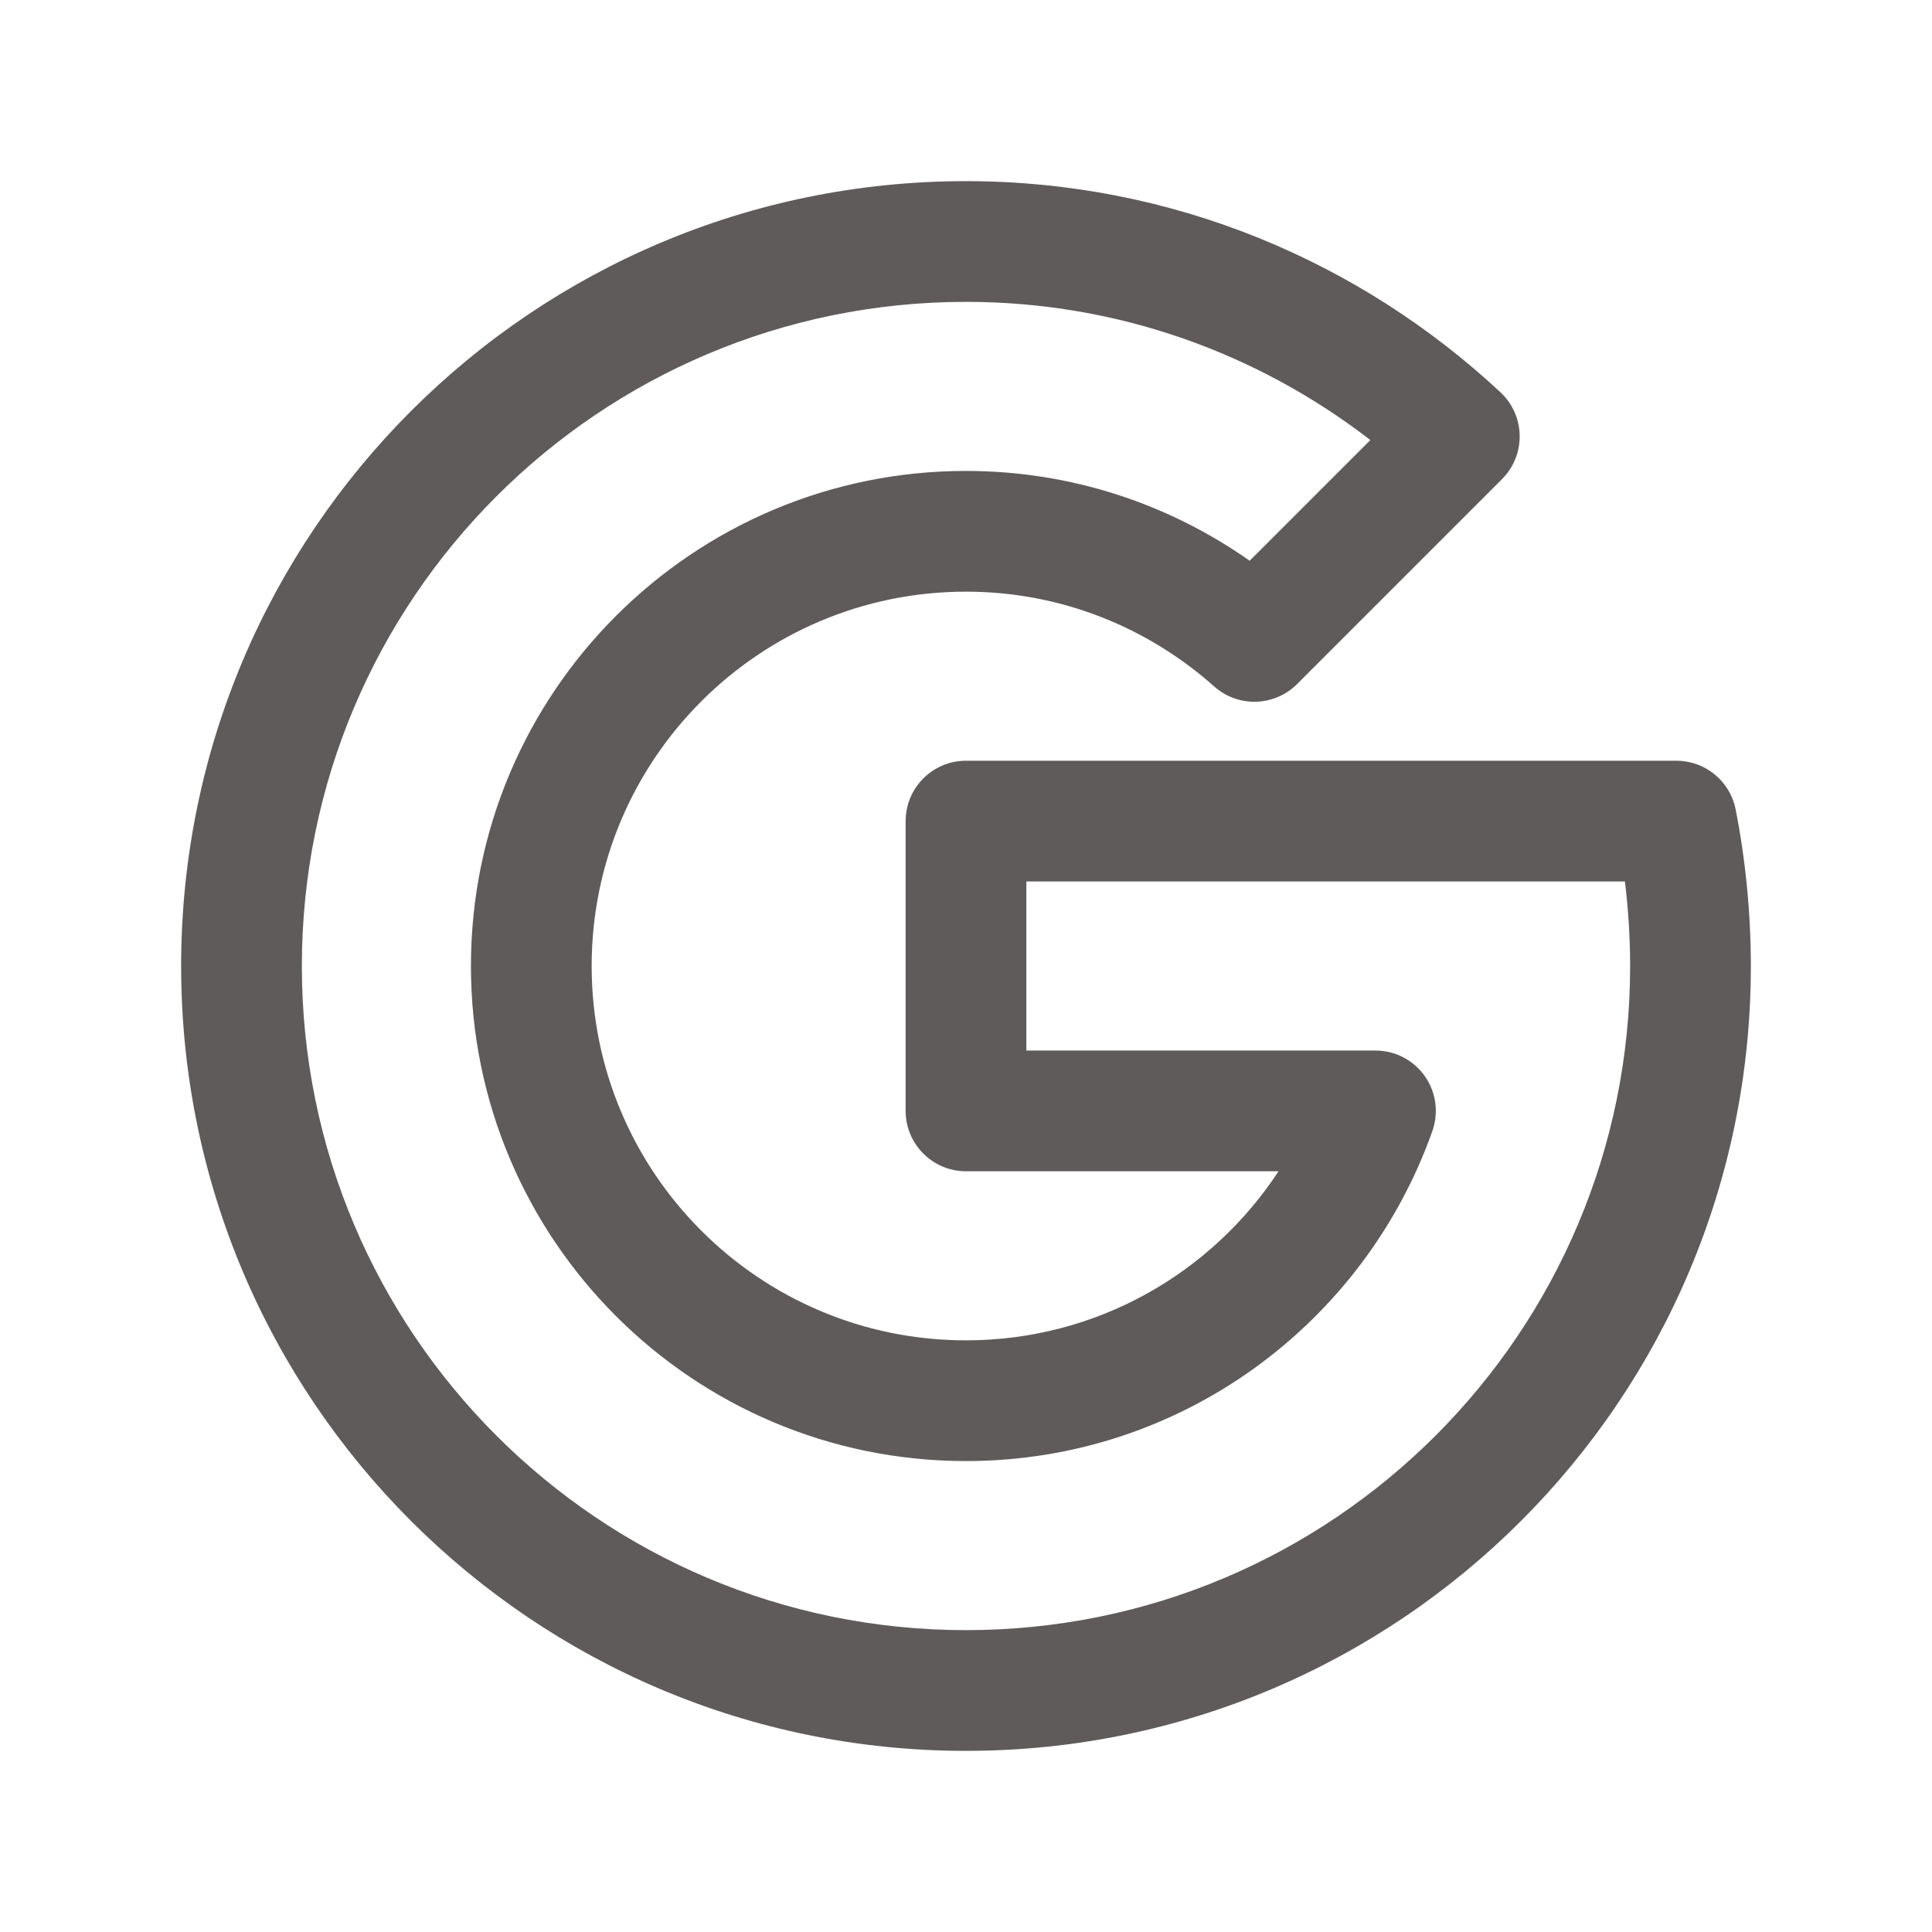 <svg width="90" height="90" viewBox="0 0 90 90" fill="none" xmlns="http://www.w3.org/2000/svg">
<path fill-rule="evenodd" clip-rule="evenodd" d="M8.438 45C8.438 24.808 24.808 8.438 45 8.438C54.637 8.438 63.376 12.197 69.898 18.275C70.456 18.795 70.779 19.52 70.792 20.283C70.806 21.046 70.509 21.781 69.969 22.321L60.423 31.867C59.37 32.92 57.678 32.97 56.565 31.98C53.478 29.234 49.439 27.562 45 27.562C35.37 27.562 27.562 35.37 27.562 45C27.562 54.63 35.37 62.438 45 62.438C51.089 62.438 56.446 59.307 59.56 54.562H45C43.447 54.562 42.188 53.303 42.188 51.75V38.25C42.188 36.697 43.447 35.438 45 35.438H78.094C79.436 35.438 80.591 36.386 80.852 37.703C81.312 40.023 81.562 42.555 81.562 45C81.562 65.192 65.192 81.562 45 81.562C24.808 81.562 8.438 65.192 8.438 45ZM45 14.062C27.915 14.062 14.062 27.915 14.062 45C14.062 62.085 27.915 75.938 45 75.938C62.085 75.938 75.938 62.085 75.938 45C75.938 43.697 75.853 42.36 75.695 41.062H47.812V48.938H64.074C64.987 48.938 65.844 49.381 66.371 50.127C66.898 50.873 67.03 51.828 66.725 52.689C63.559 61.63 55.048 68.062 45 68.062C32.264 68.062 21.938 57.736 21.938 45C21.938 32.264 32.264 21.938 45 21.938C49.925 21.938 54.477 23.494 58.214 26.121L63.836 20.499C58.615 16.469 52.094 14.062 45 14.062Z" fill="#5F5B5B"/>
</svg>
